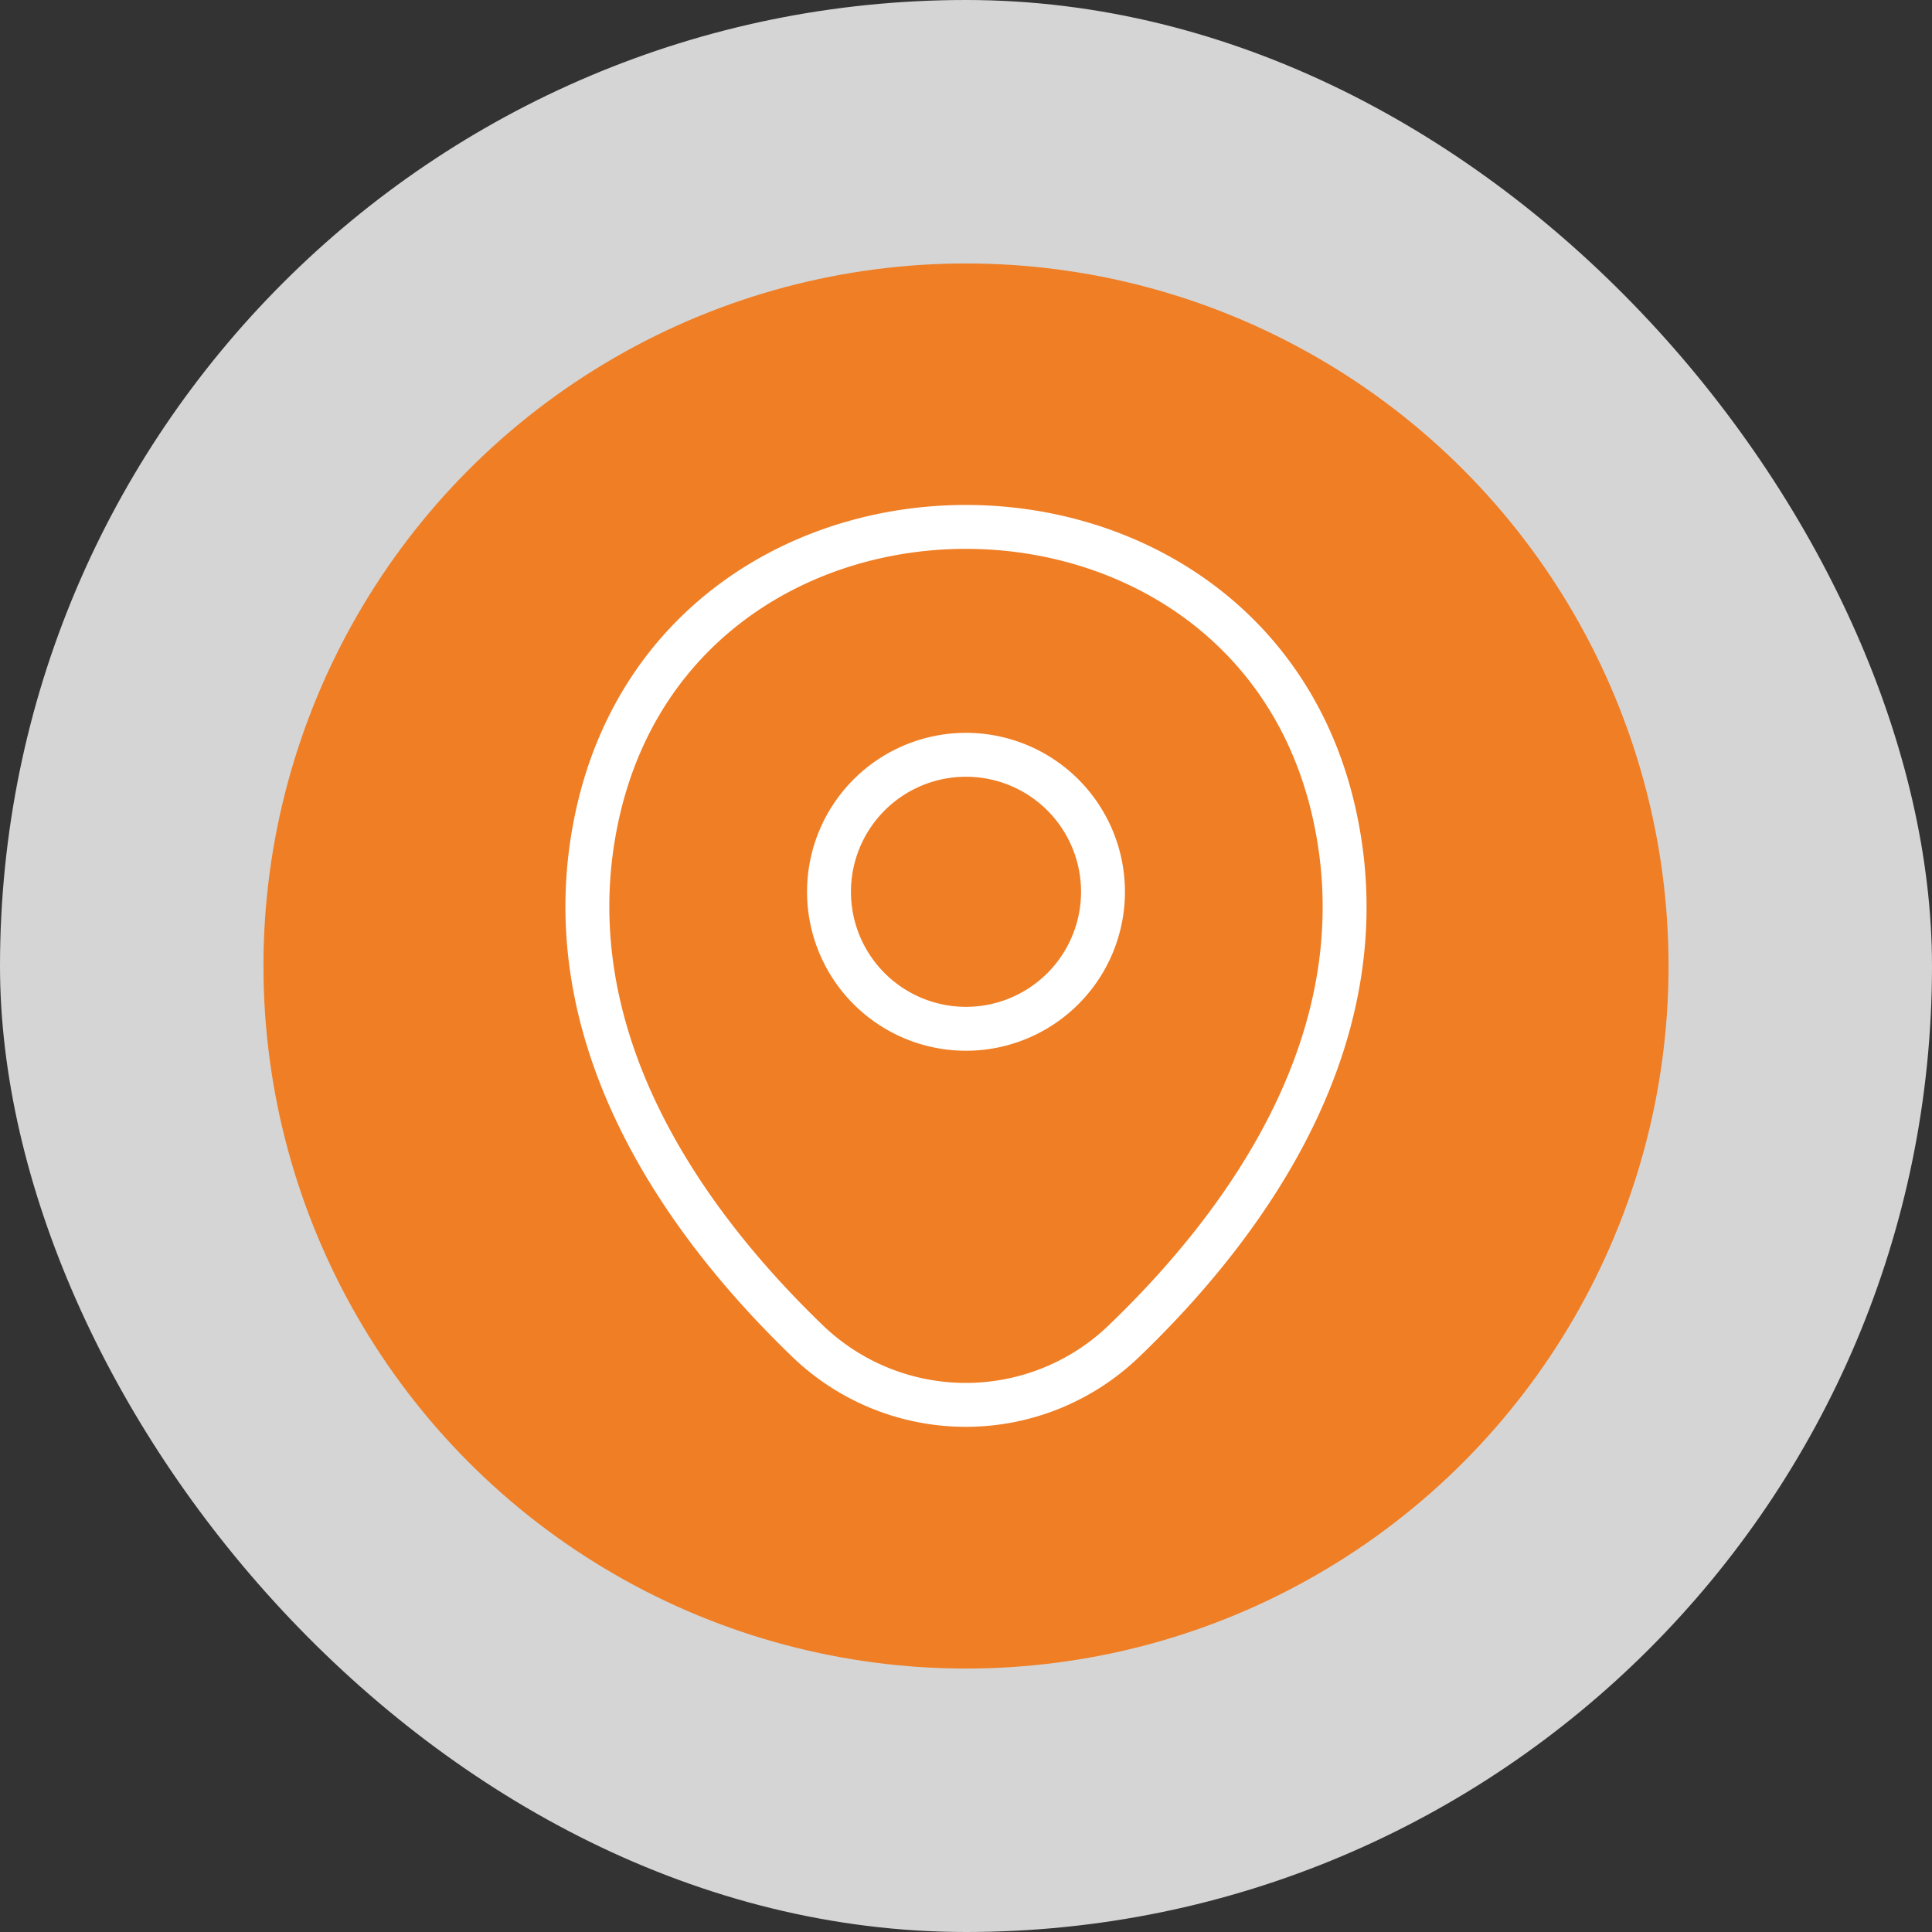 <svg xmlns="http://www.w3.org/2000/svg" width="88" height="88" viewBox="0 0 88 88">
  <rect x="0" y="0" width="88" height="88" fill="#333333" stroke="none"/>
  <g id="logo4" transform="translate(-452 -2819)">
    <rect id="Rectangle_12738" data-name="Rectangle 12738" width="88" height="88" rx="44" transform="translate(452 2819)" fill="#fff" opacity="0.79"/>
    <g id="Group_26858" data-name="Group 26858">
      <circle id="Ellipse_11759" data-name="Ellipse 11759" cx="32" cy="32" r="32" transform="translate(464 2831)" fill="#ef7e25"/>
      <g id="location_linear" data-name="location/linear" transform="translate(472 2839)">
        <g id="vuesax_linear_location" data-name="vuesax/linear/location">
          <g id="location">
            <path id="Vector" d="M12.48,6.24A6.24,6.24,0,1,1,6.24,0,6.24,6.24,0,0,1,12.48,6.24Z" transform="translate(17.76 14.38)" fill="none" stroke="#fff" stroke-width="2"/>
            <path id="Vector-2" data-name="Vector" d="M.486,12.98c3.94-17.32,29.6-17.3,33.52.02,2.3,10.16-4.02,18.76-9.56,24.08a10.387,10.387,0,0,1-14.42,0C4.506,31.76-1.814,23.14.486,12.98Z" transform="translate(6.754 4)" fill="none" stroke="#fff" stroke-width="2"/>
            <path id="Vector-3" data-name="Vector" d="M0,0H48V48H0Z" transform="translate(48 48) rotate(180)" fill="none" opacity="0"/>
          </g>
        </g>
      </g>
    </g>
  </g>
</svg>
